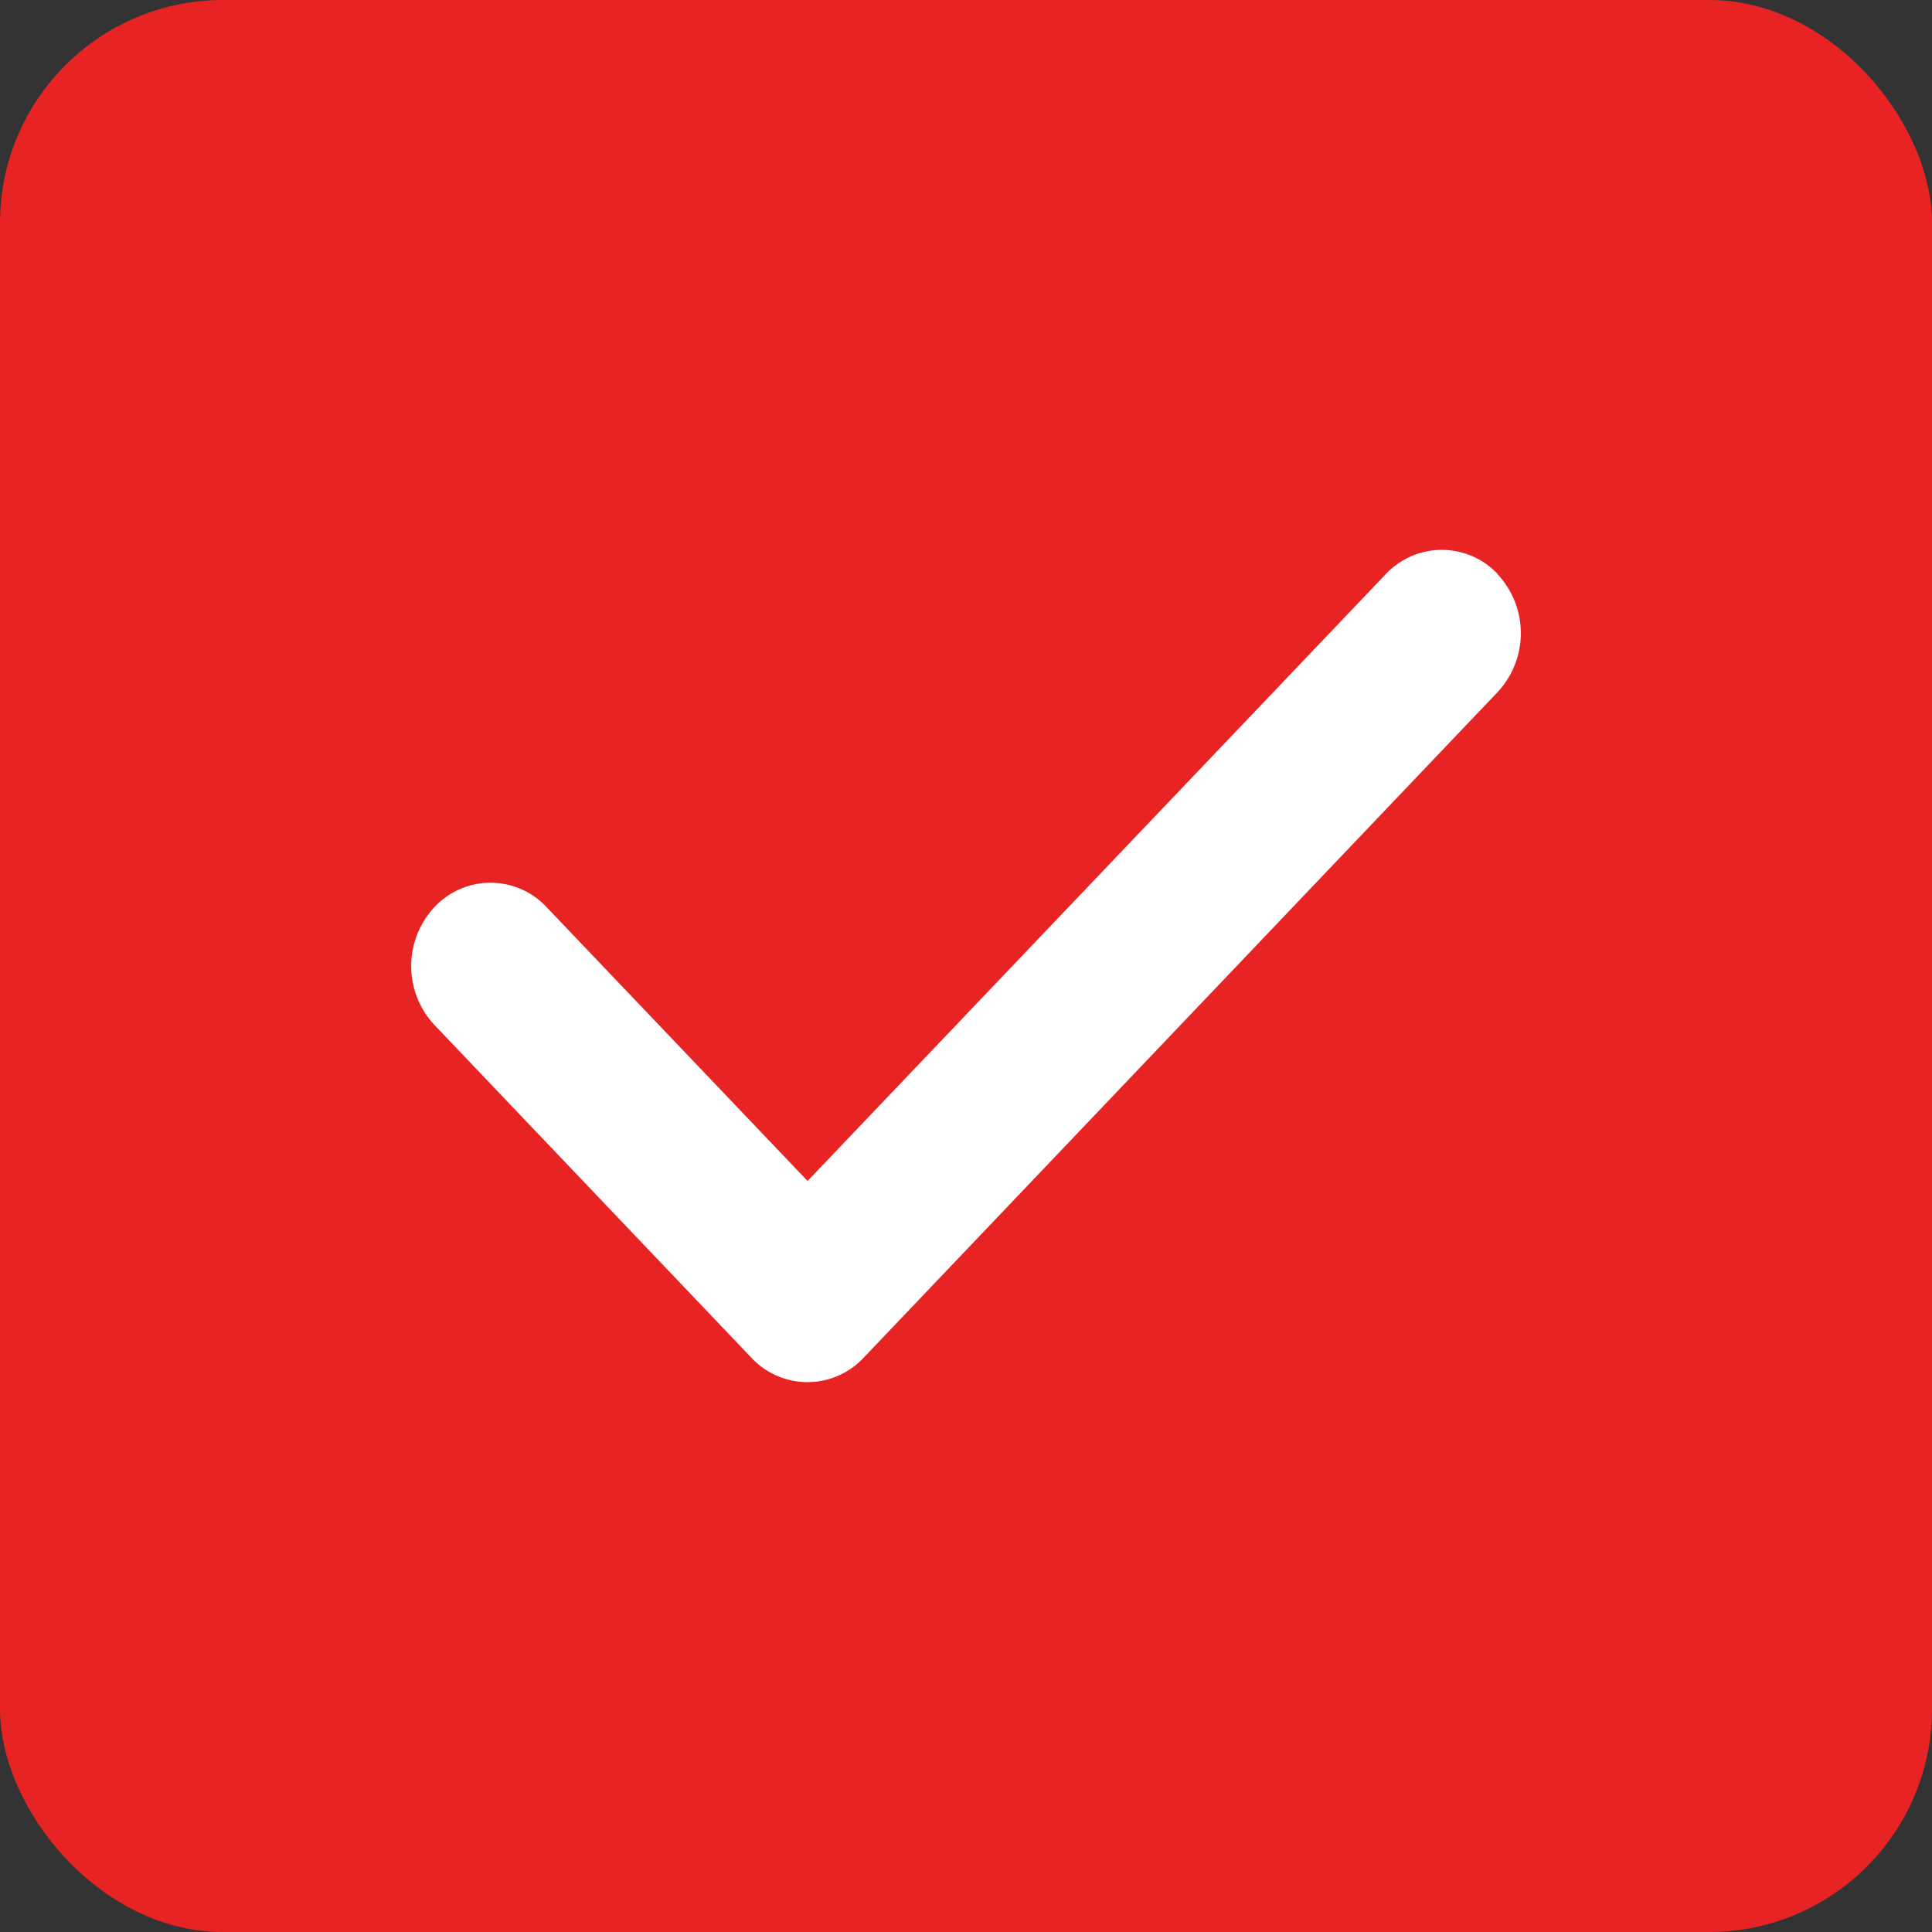 <svg width="26" height="26" viewBox="0 0 26 26" fill="none" xmlns="http://www.w3.org/2000/svg"><rect x="0" y="0" width="26" height="26" fill="#333333" stroke="none"/><rect width="26" height="26" rx="3" fill="#E82324"/><path d="M20.154 7.728a1.162 1.162 0 010 1.586l-8.532 8.958a1.033 1.033 0 01-1.51 0l-4.266-4.479a1.161 1.161 0 010-1.585 1.032 1.032 0 011.51 0l3.512 3.685 7.78-8.165a1.033 1.033 0 011.51 0h-.004z" fill="#fff"/></svg>